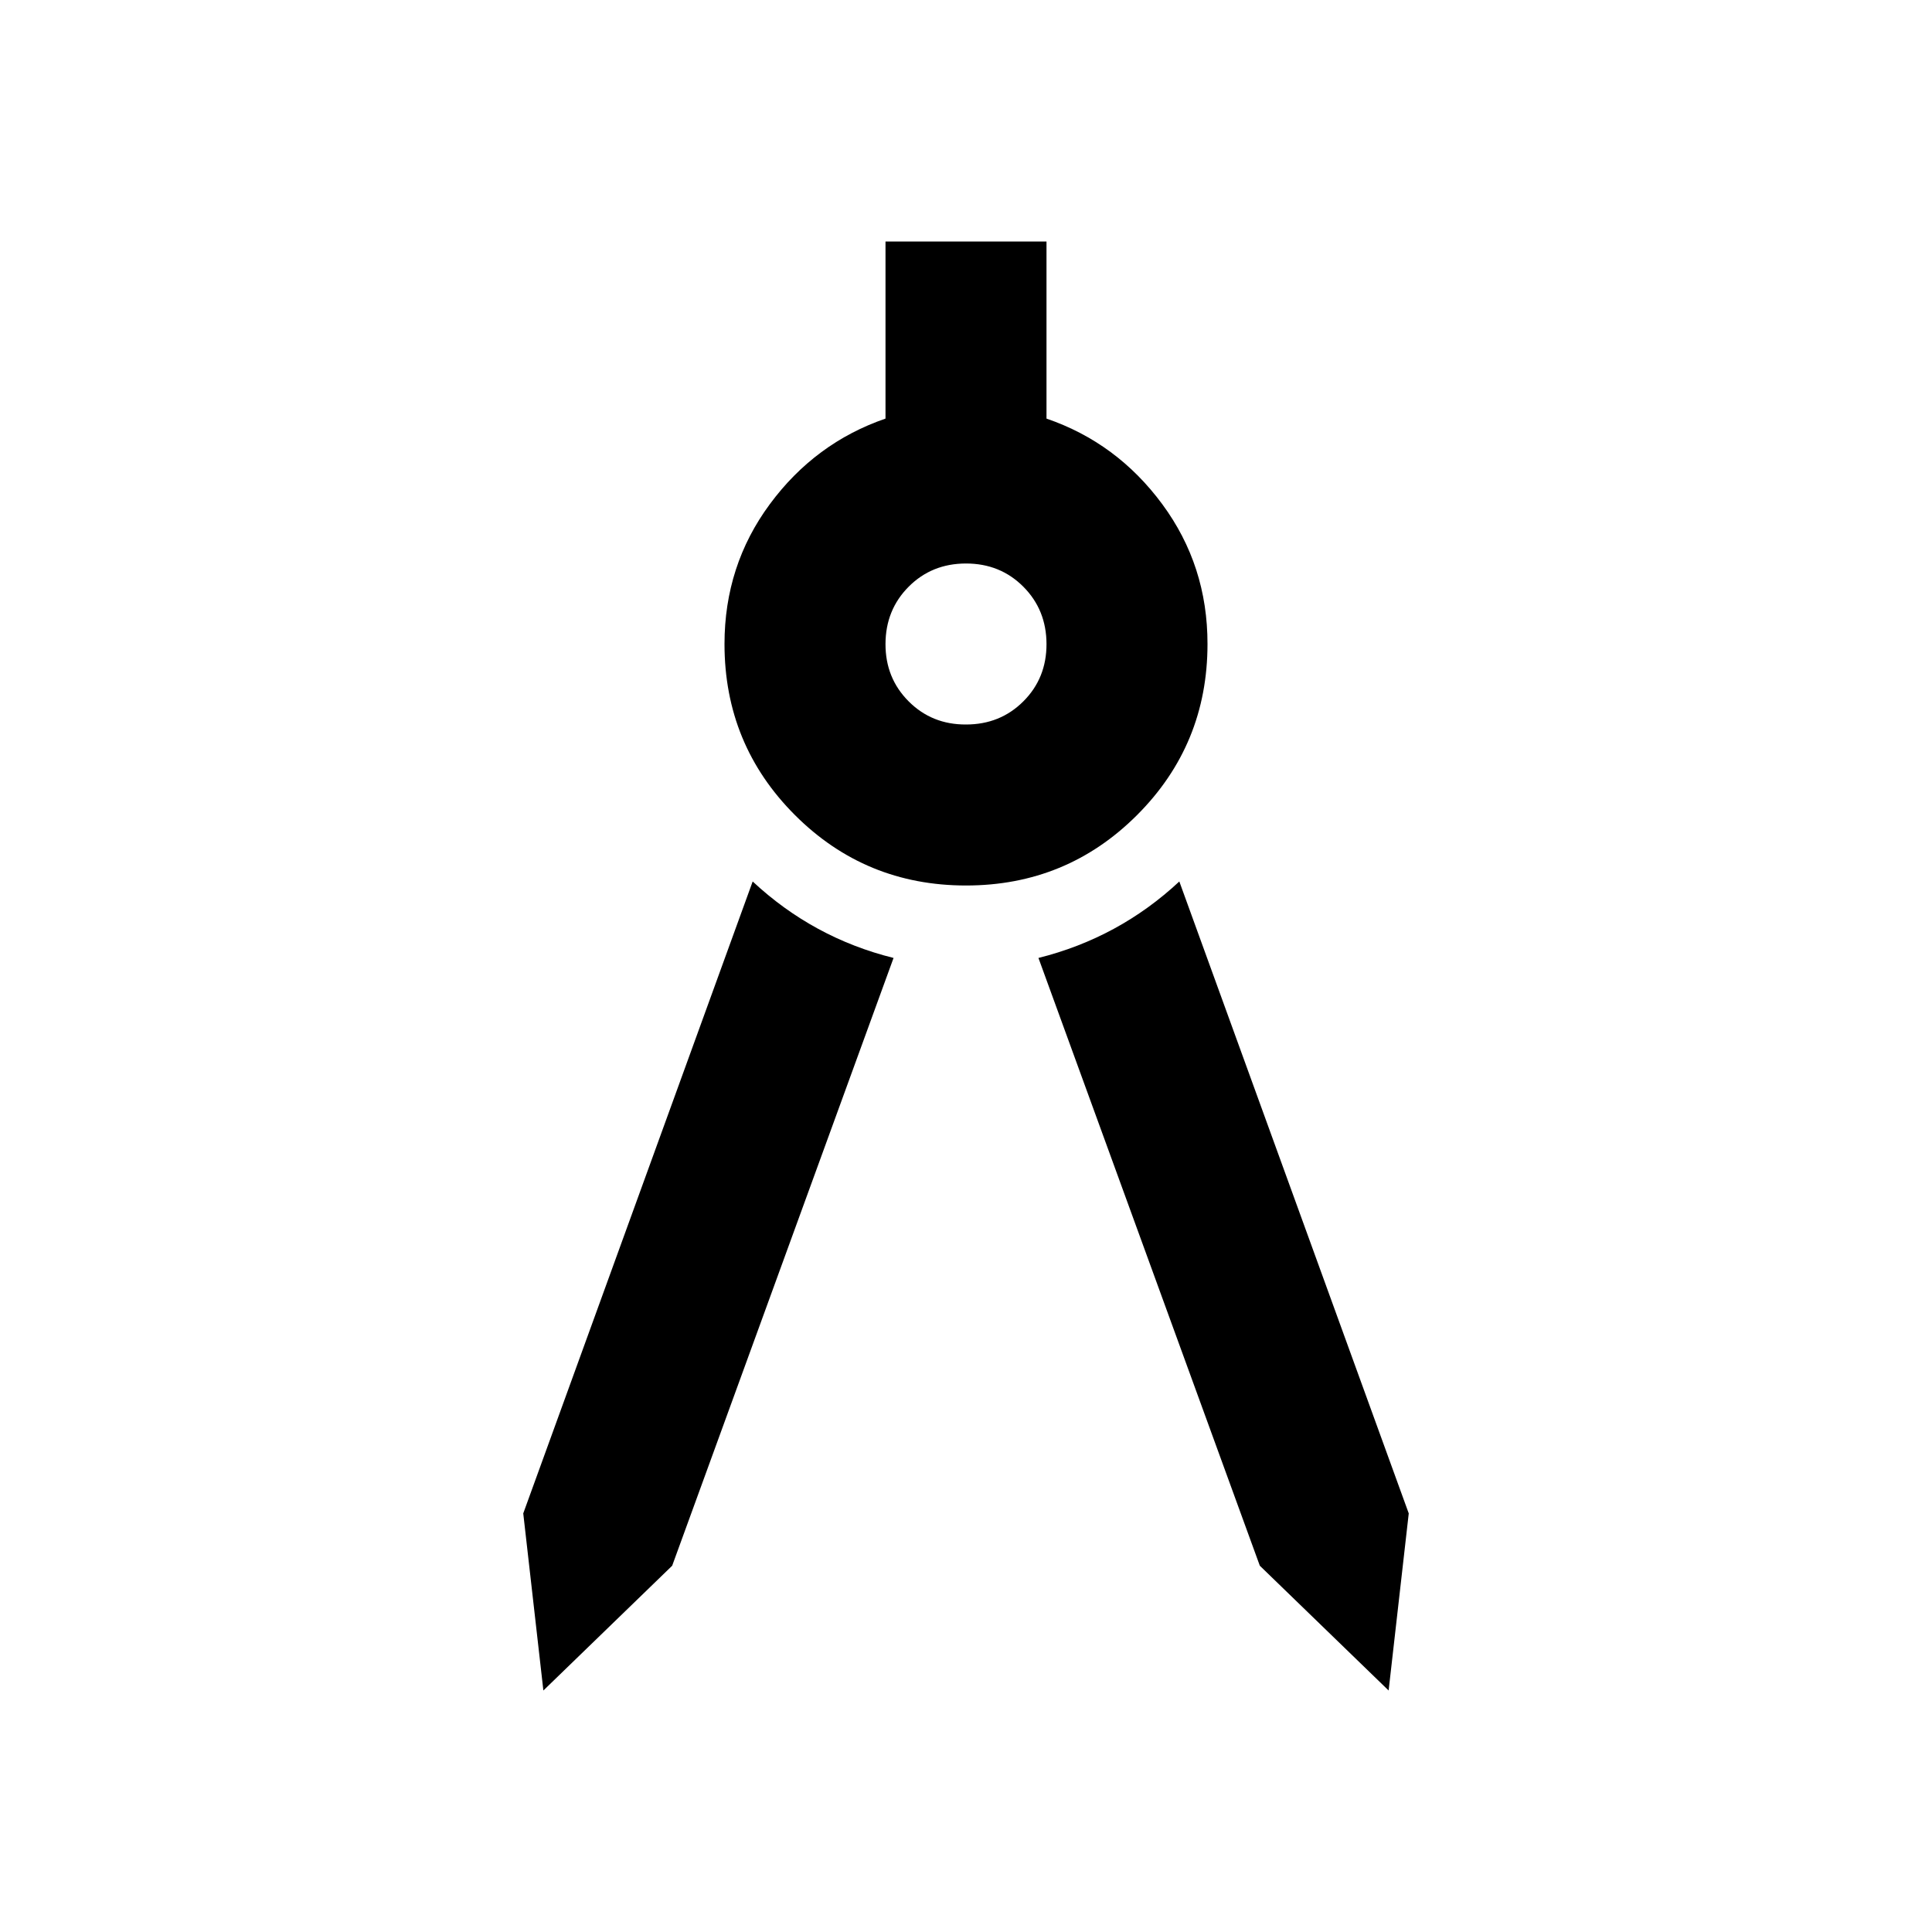 <svg xmlns="http://www.w3.org/2000/svg" width="1em" height="1em" viewBox="0 0 24 24"><path fill="currentColor" d="m6.75 21l-.25-2.2l2.85-7.85q.375.35.813.588t.937.362l-2.75 7.55zm10.5 0l-1.6-1.55l-2.75-7.55q.5-.125.938-.363t.812-.587l2.85 7.85zM12 11q-1.25 0-2.125-.875T9 8q0-.975.563-1.737T11 5.2V3h2v2.2q.875.3 1.438 1.063T15 8q0 1.25-.875 2.125T12 11m0-2q.425 0 .713-.288T13 8t-.288-.712T12 7t-.712.288T11 8t.288.713T12 9"/></svg>